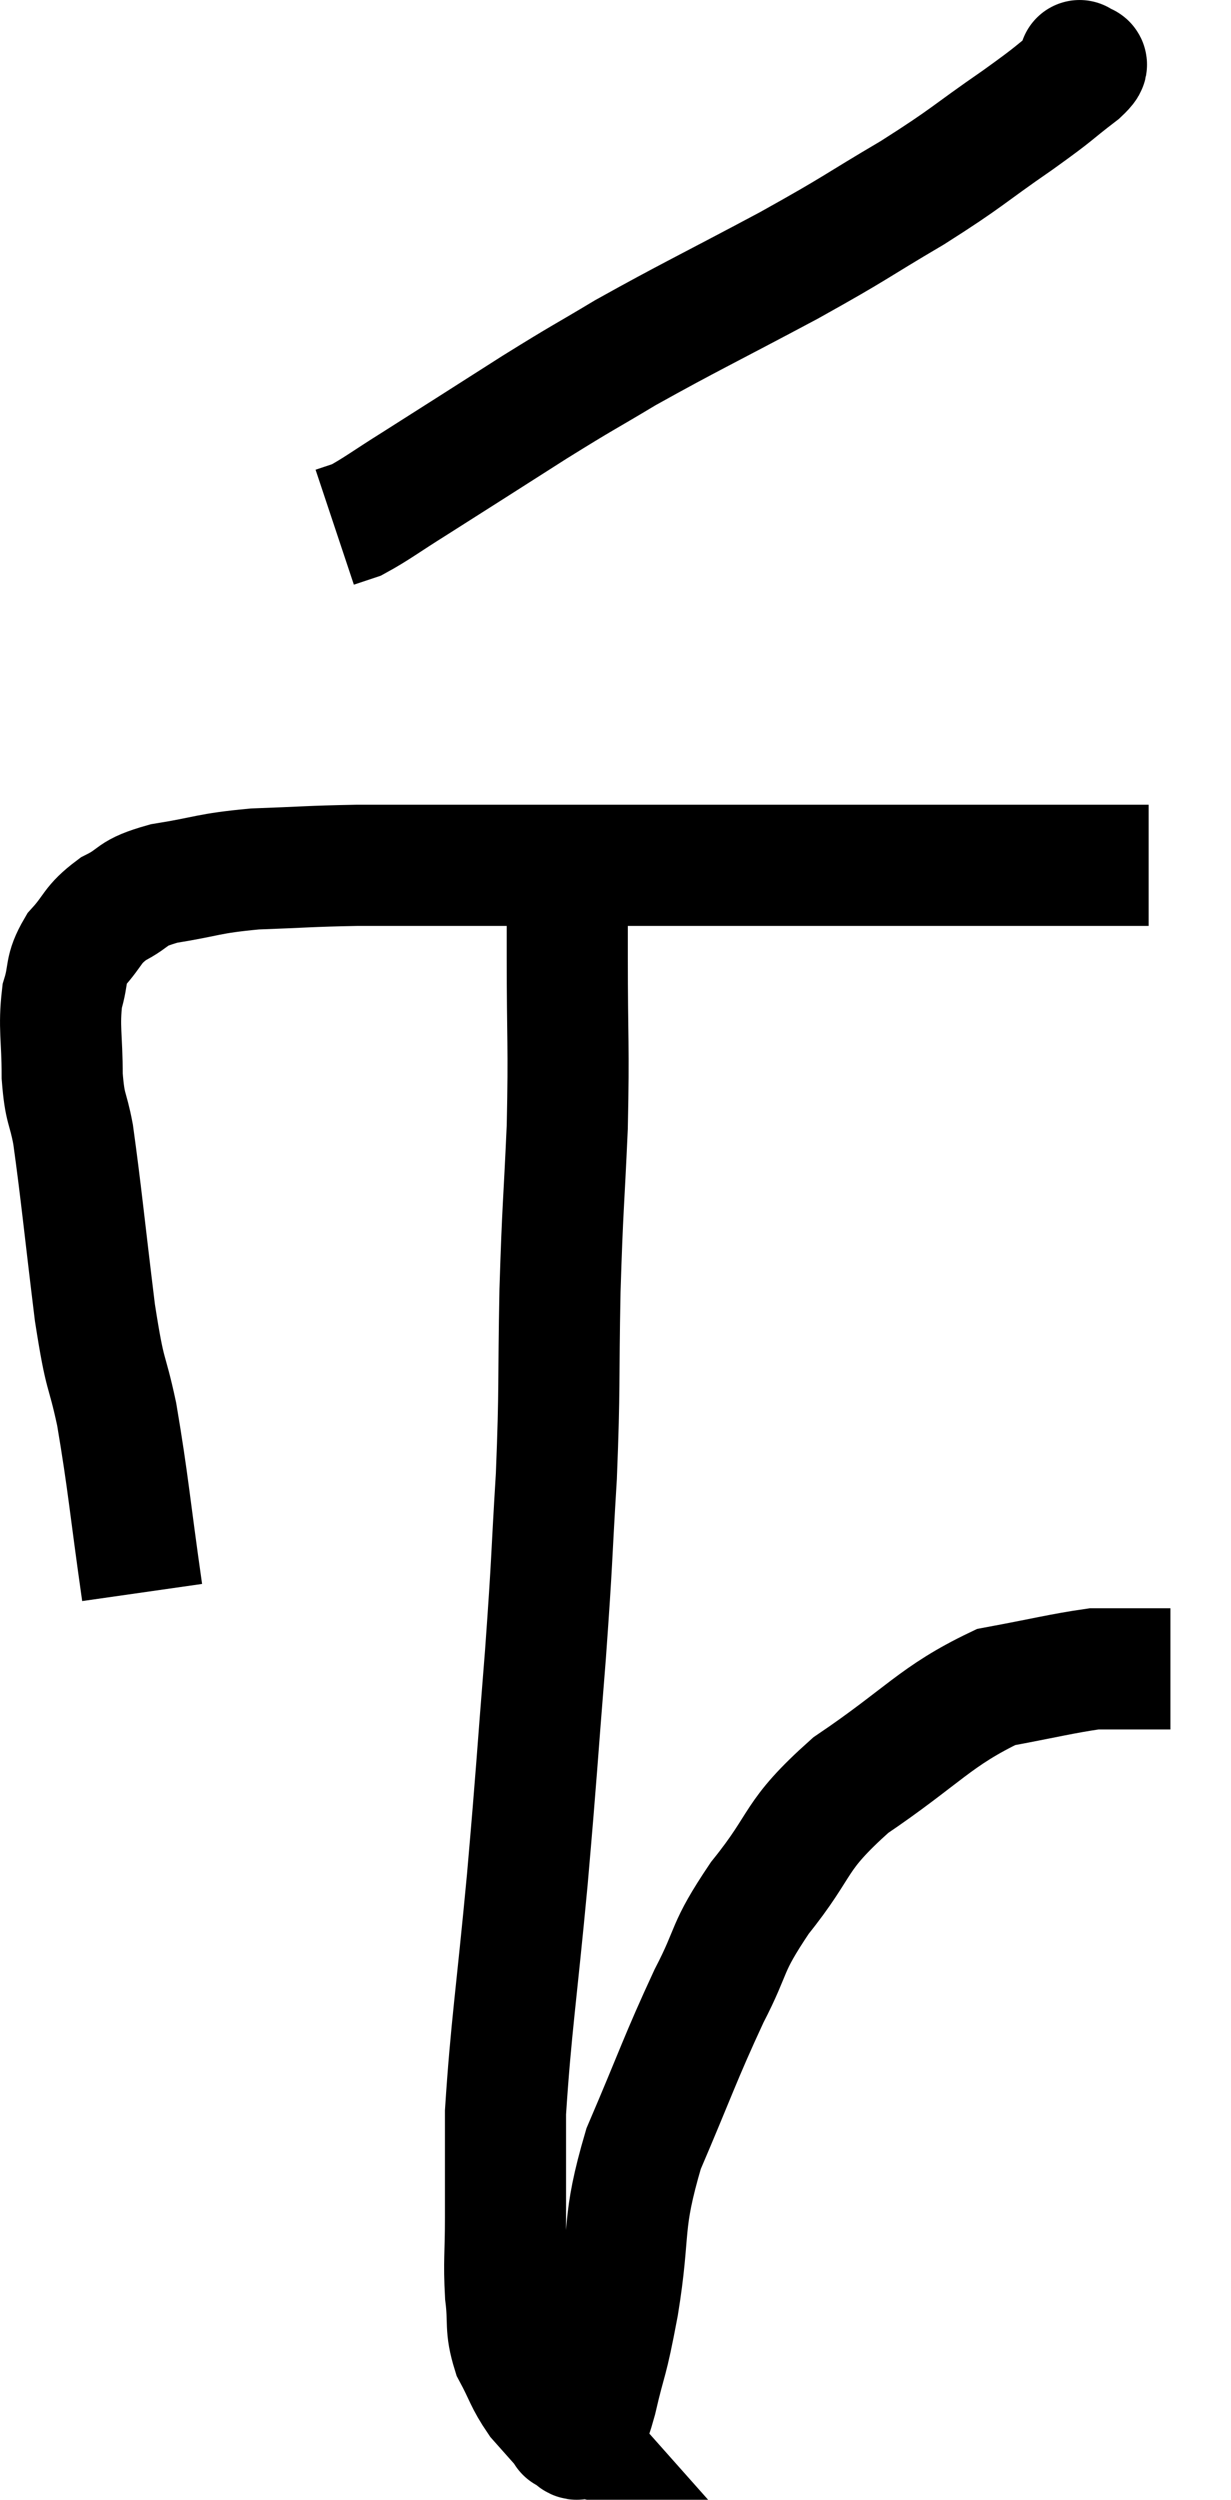 <svg xmlns="http://www.w3.org/2000/svg" viewBox="14.333 3.3 20.327 41.252" width="20.327" height="41.252"><path d="M 16.68 29.58 C 16.47 28.11, 16.455 27.795, 16.26 26.64 C 16.08 25.8, 16.08 26.115, 15.9 24.96 C 15.72 23.49, 15.675 22.995, 15.54 22.02 C 15.45 21.54, 15.405 21.63, 15.36 21.06 C 15.36 20.4, 15.3 20.265, 15.36 19.74 C 15.48 19.35, 15.39 19.32, 15.6 18.96 C 15.9 18.63, 15.84 18.57, 16.2 18.3 C 16.62 18.09, 16.455 18.045, 17.04 17.88 C 17.79 17.76, 17.745 17.715, 18.54 17.64 C 19.38 17.61, 19.425 17.595, 20.22 17.58 C 20.97 17.58, 20.7 17.58, 21.72 17.58 C 23.01 17.58, 22.95 17.58, 24.3 17.58 C 25.71 17.58, 26.085 17.58, 27.12 17.58 C 27.78 17.58, 27.615 17.58, 28.44 17.58 C 29.43 17.58, 29.475 17.58, 30.42 17.58 C 31.32 17.58, 31.545 17.58, 32.22 17.58 C 32.67 17.58, 32.85 17.58, 33.12 17.58 L 33.3 17.58" fill="none" stroke="black" stroke-width="2"></path><path d="M 32.16 4.32 C 32.16 4.32, 32.16 4.275, 32.16 4.32 C 32.16 4.41, 32.415 4.26, 32.16 4.5 C 31.65 4.89, 31.83 4.785, 31.14 5.28 C 30.27 5.88, 30.345 5.88, 29.4 6.48 C 28.38 7.08, 28.545 7.02, 27.36 7.68 C 26.01 8.4, 25.71 8.535, 24.66 9.12 C 23.91 9.57, 24.03 9.48, 23.16 10.02 C 22.17 10.65, 21.915 10.815, 21.18 11.28 C 20.7 11.58, 20.55 11.7, 20.22 11.88 L 19.86 12" fill="none" stroke="black" stroke-width="2"></path><path d="M 23.7 17.58 C 23.7 18.33, 23.7 18, 23.7 19.08 C 23.7 20.49, 23.73 20.52, 23.7 21.9 C 23.64 23.25, 23.625 23.16, 23.58 24.6 C 23.55 26.13, 23.58 26.16, 23.52 27.66 C 23.43 29.13, 23.46 28.935, 23.34 30.6 C 23.19 32.46, 23.205 32.43, 23.04 34.32 C 22.86 36.24, 22.77 36.765, 22.68 38.16 C 22.68 39.03, 22.68 39.15, 22.68 39.9 C 22.68 40.53, 22.65 40.605, 22.68 41.16 C 22.74 41.64, 22.665 41.685, 22.8 42.12 C 23.01 42.51, 22.995 42.57, 23.22 42.9 C 23.46 43.17, 23.58 43.305, 23.7 43.44 C 23.7 43.44, 23.7 43.44, 23.7 43.44 C 23.7 43.44, 23.64 43.425, 23.7 43.44 C 23.82 43.47, 23.82 43.635, 23.94 43.5 C 24.06 43.2, 24.03 43.44, 24.18 42.9 C 24.36 42.12, 24.345 42.375, 24.54 41.34 C 24.75 40.05, 24.585 40.035, 24.96 38.76 C 25.5 37.5, 25.56 37.275, 26.04 36.24 C 26.46 35.43, 26.295 35.49, 26.88 34.62 C 27.63 33.69, 27.405 33.63, 28.38 32.76 C 29.58 31.95, 29.775 31.62, 30.78 31.14 C 31.59 30.99, 31.875 30.915, 32.4 30.84 C 32.64 30.84, 32.61 30.84, 32.88 30.84 C 33.18 30.84, 33.285 30.84, 33.48 30.84 C 33.57 30.84, 33.615 30.84, 33.66 30.84 L 33.66 30.84" fill="none" stroke="black" stroke-width="2"></path></svg>
